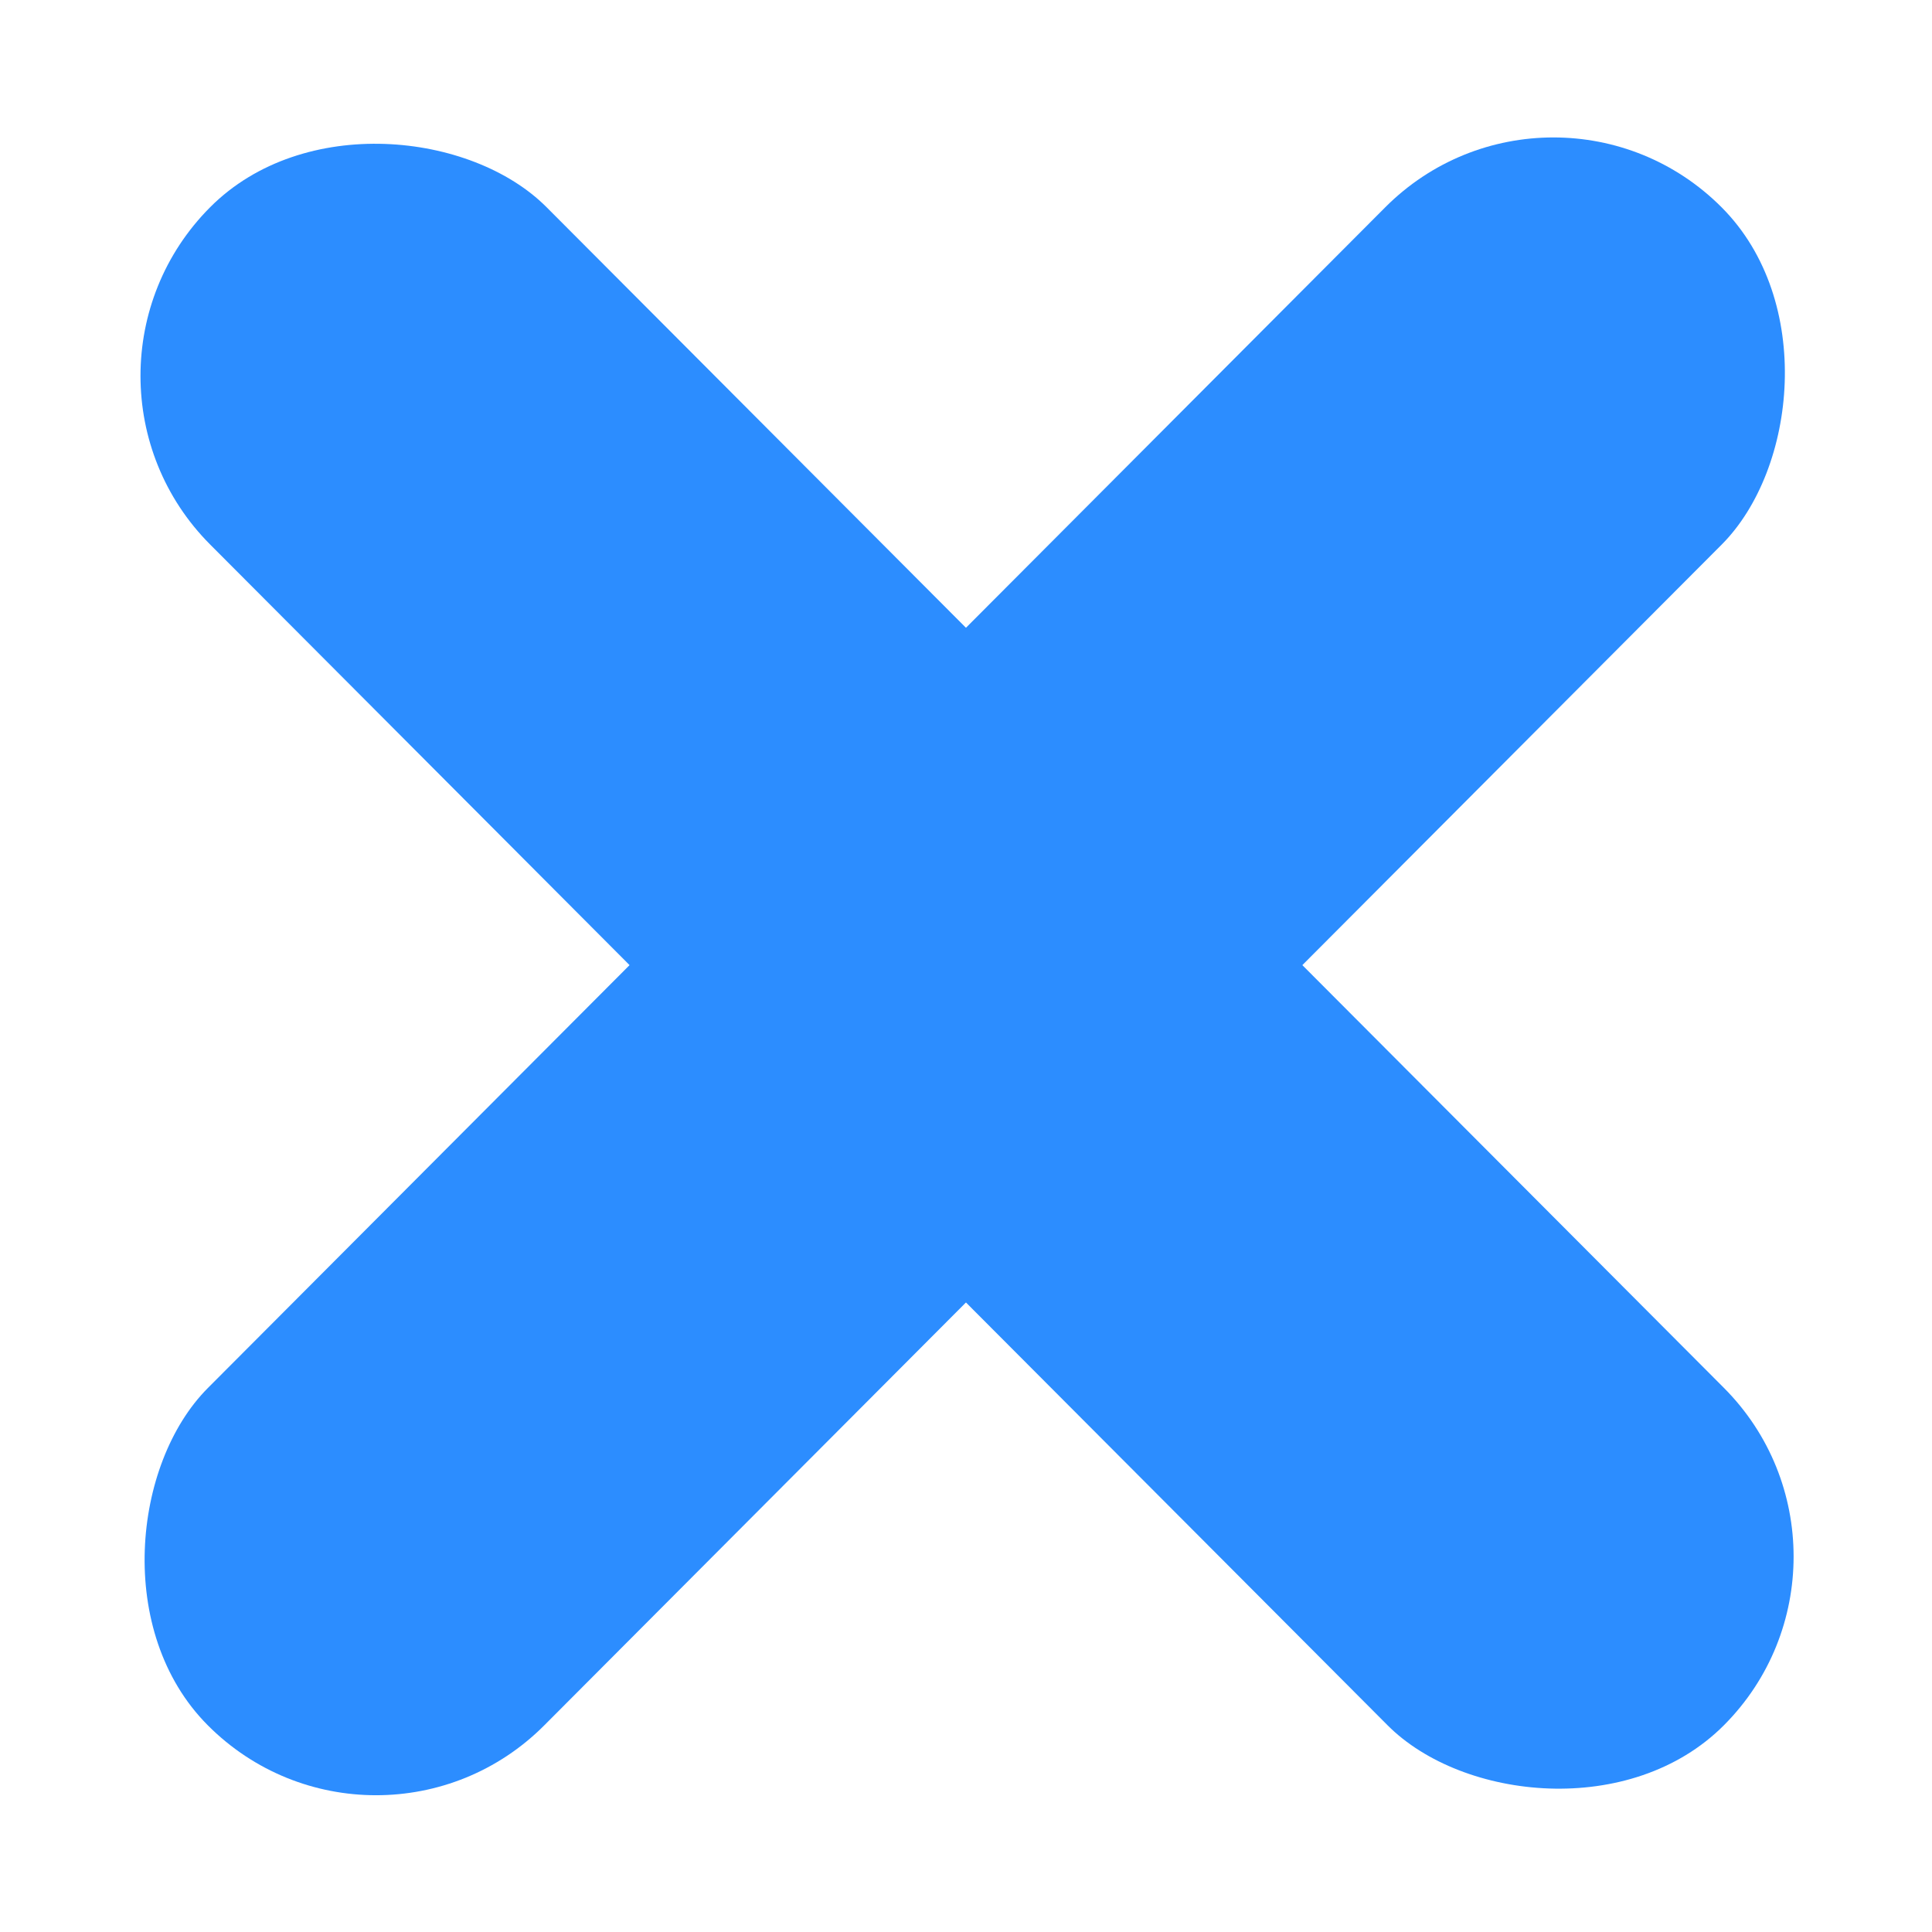 <svg width="40" height="40" viewBox="0 0 40 40" fill="none" xmlns="http://www.w3.org/2000/svg">
<rect width="9.865" height="44.392" rx="4.932" transform="matrix(0.706 0.708 -0.706 0.708 32.162 0.8)" fill="#2C8DFF"/>
<rect width="9.865" height="44.392" rx="4.932" transform="matrix(0.706 -0.708 0.706 0.708 0.869 7.782)" fill="#2C8DFF"/>
</svg>
